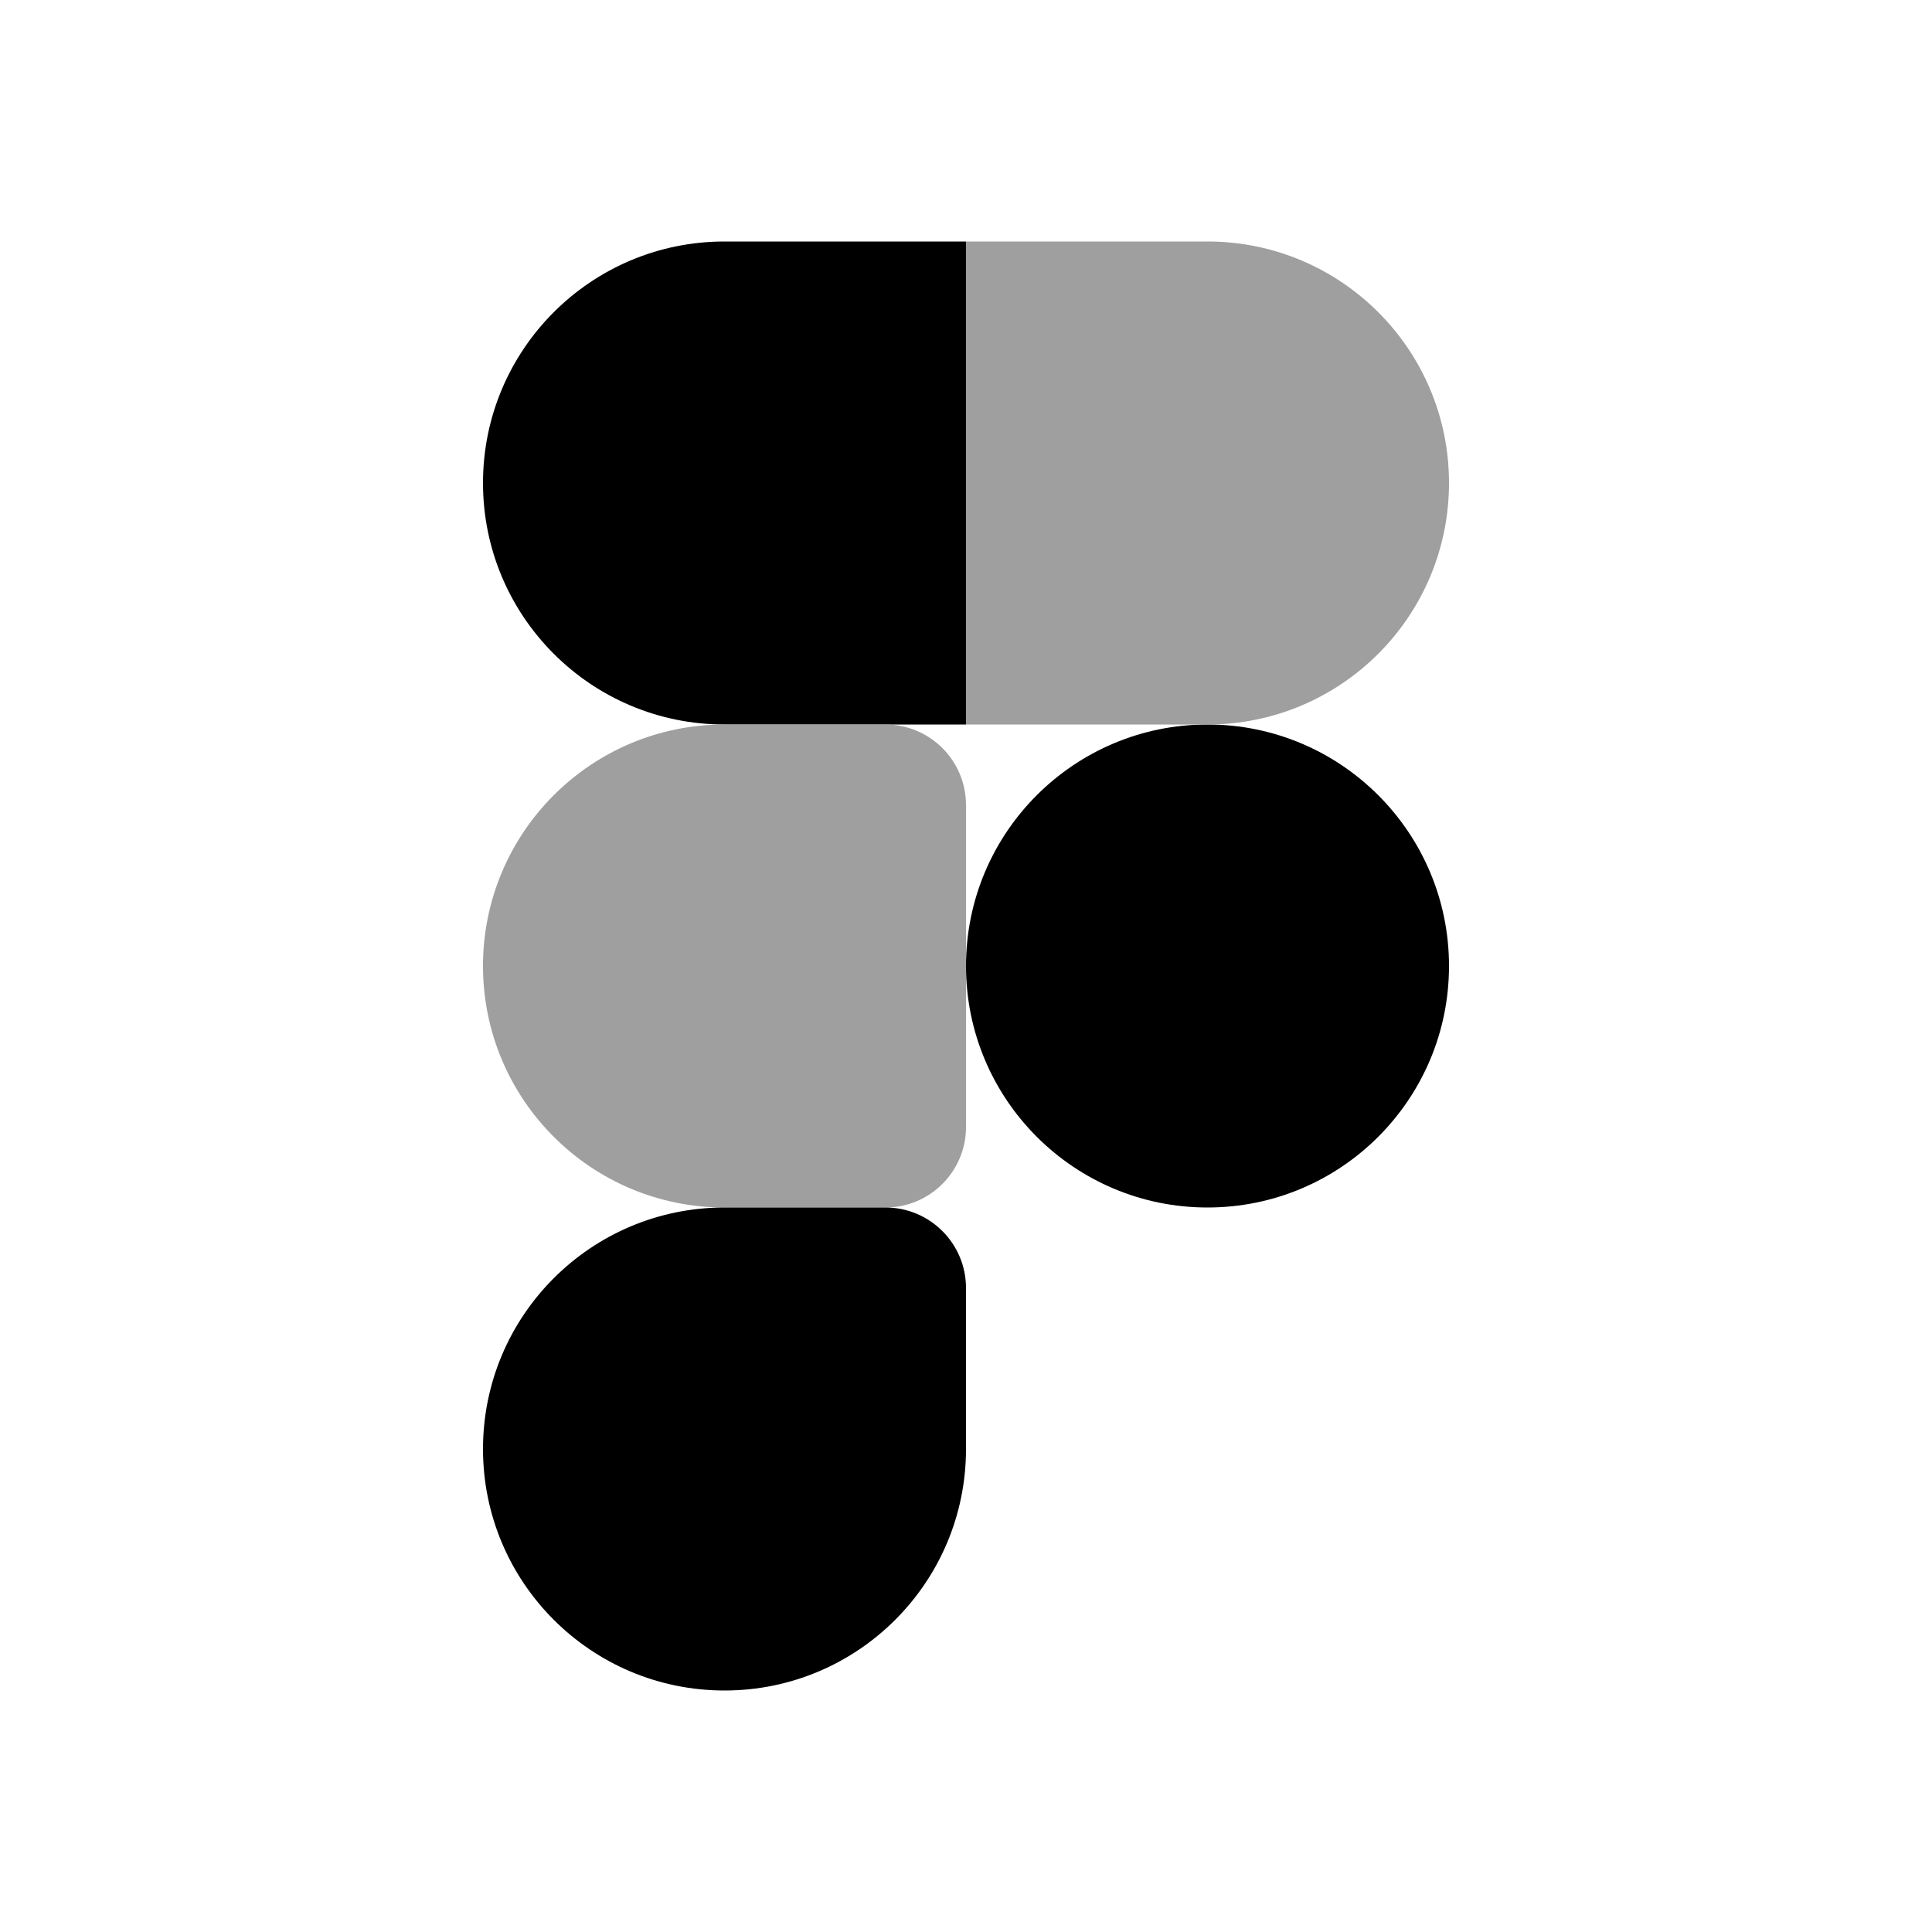<svg width="24" height="24" viewBox="0 0 24 24" fill="none" xmlns="http://www.w3.org/2000/svg">
<circle cx="15" cy="12" r="3" fill="black"/>
<path d="M6 6C6 4.343 7.343 3 9 3H12V9H9C7.343 9 6 7.657 6 6Z" fill="black"/>
<path d="M12 3H15C16.657 3 18 4.343 18 6C18 7.657 16.657 9 15 9H12V3Z" fill="#9F9F9F"/>
<path d="M6 12C6 10.343 7.343 9 9 9L11 9C11.552 9 12 9.448 12 10V14C12 14.552 11.552 15 11 15H9C7.343 15 6 13.657 6 12Z" fill="#9F9F9F"/>
<path d="M6 18C6 16.343 7.343 15 9 15H11C11.552 15 12 15.448 12 16V18C12 19.657 10.657 21 9 21C7.343 21 6 19.657 6 18Z" fill="black"/>
</svg>
